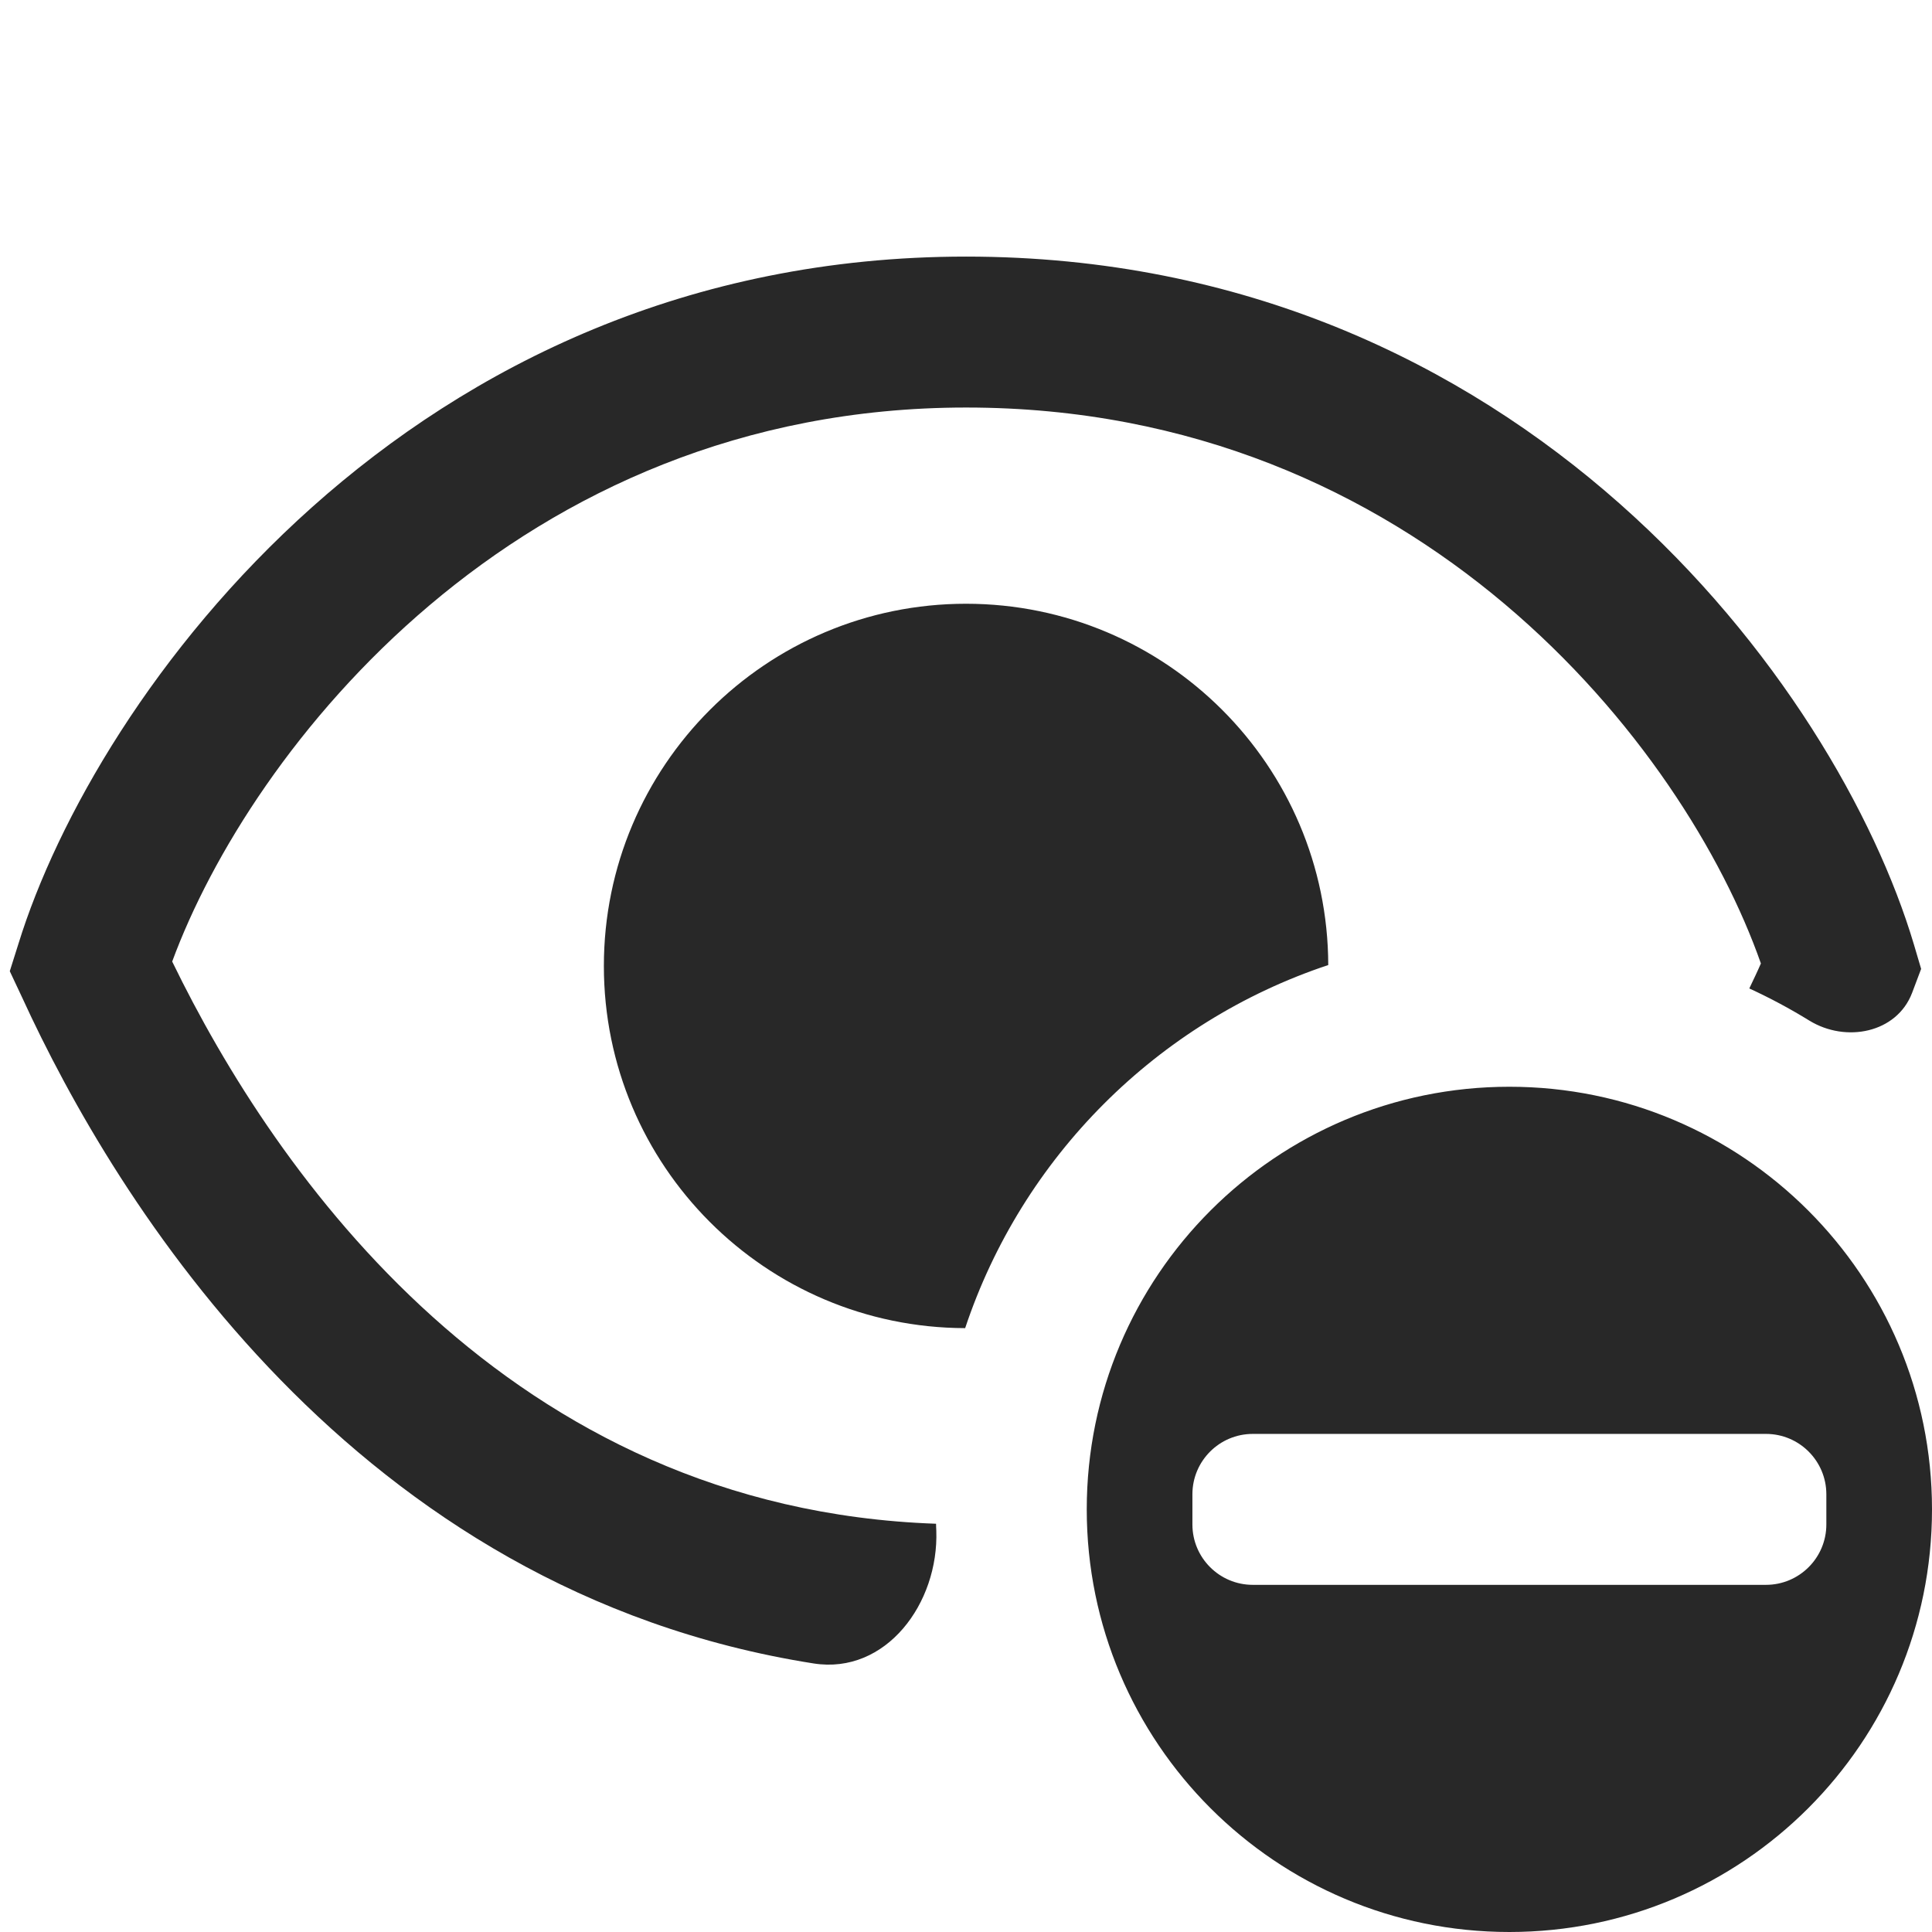 <svg width="16" height="16" viewBox="0 0 16 16" fill="none" xmlns="http://www.w3.org/2000/svg">
<path d="M12.5 9C14.433 9 16 10.567 16 12.5C16 14.433 14.433 16 12.5 16C10.567 16 9 14.433 9 12.5C9 10.567 10.567 9 12.5 9ZM8.001 2.125C12.608 2.126 15.213 5.683 15.85 7.821L15.91 8.024L15.835 8.223C15.708 8.555 15.287 8.638 14.984 8.452C14.825 8.354 14.659 8.265 14.487 8.186C14.521 8.114 14.554 8.046 14.583 7.979C13.952 6.18 11.75 3.375 8.001 3.375C4.276 3.375 2.072 6.209 1.426 7.963C2.28 9.722 4.211 12.495 7.752 12.619C7.752 12.637 7.753 12.656 7.754 12.674C7.776 13.279 7.336 13.87 6.738 13.776C2.93 13.177 0.956 9.948 0.183 8.26L0.081 8.043L0.153 7.815C0.788 5.76 3.388 2.125 8.001 2.125ZM10.375 11.875C10.099 11.875 9.875 12.099 9.875 12.375V12.625C9.875 12.901 10.099 13.125 10.375 13.125H14.625C14.901 13.125 15.125 12.901 15.125 12.625V12.375C15.125 12.099 14.901 11.875 14.625 11.875H10.375ZM8.001 5C9.655 5.001 10.996 6.339 11 7.992C9.584 8.463 8.465 9.583 7.993 10.999C6.34 10.995 5.001 9.654 5.001 8C5.001 6.343 6.344 5 8.001 5Z" fill="black" fill-opacity="0.84"/>
</svg>
